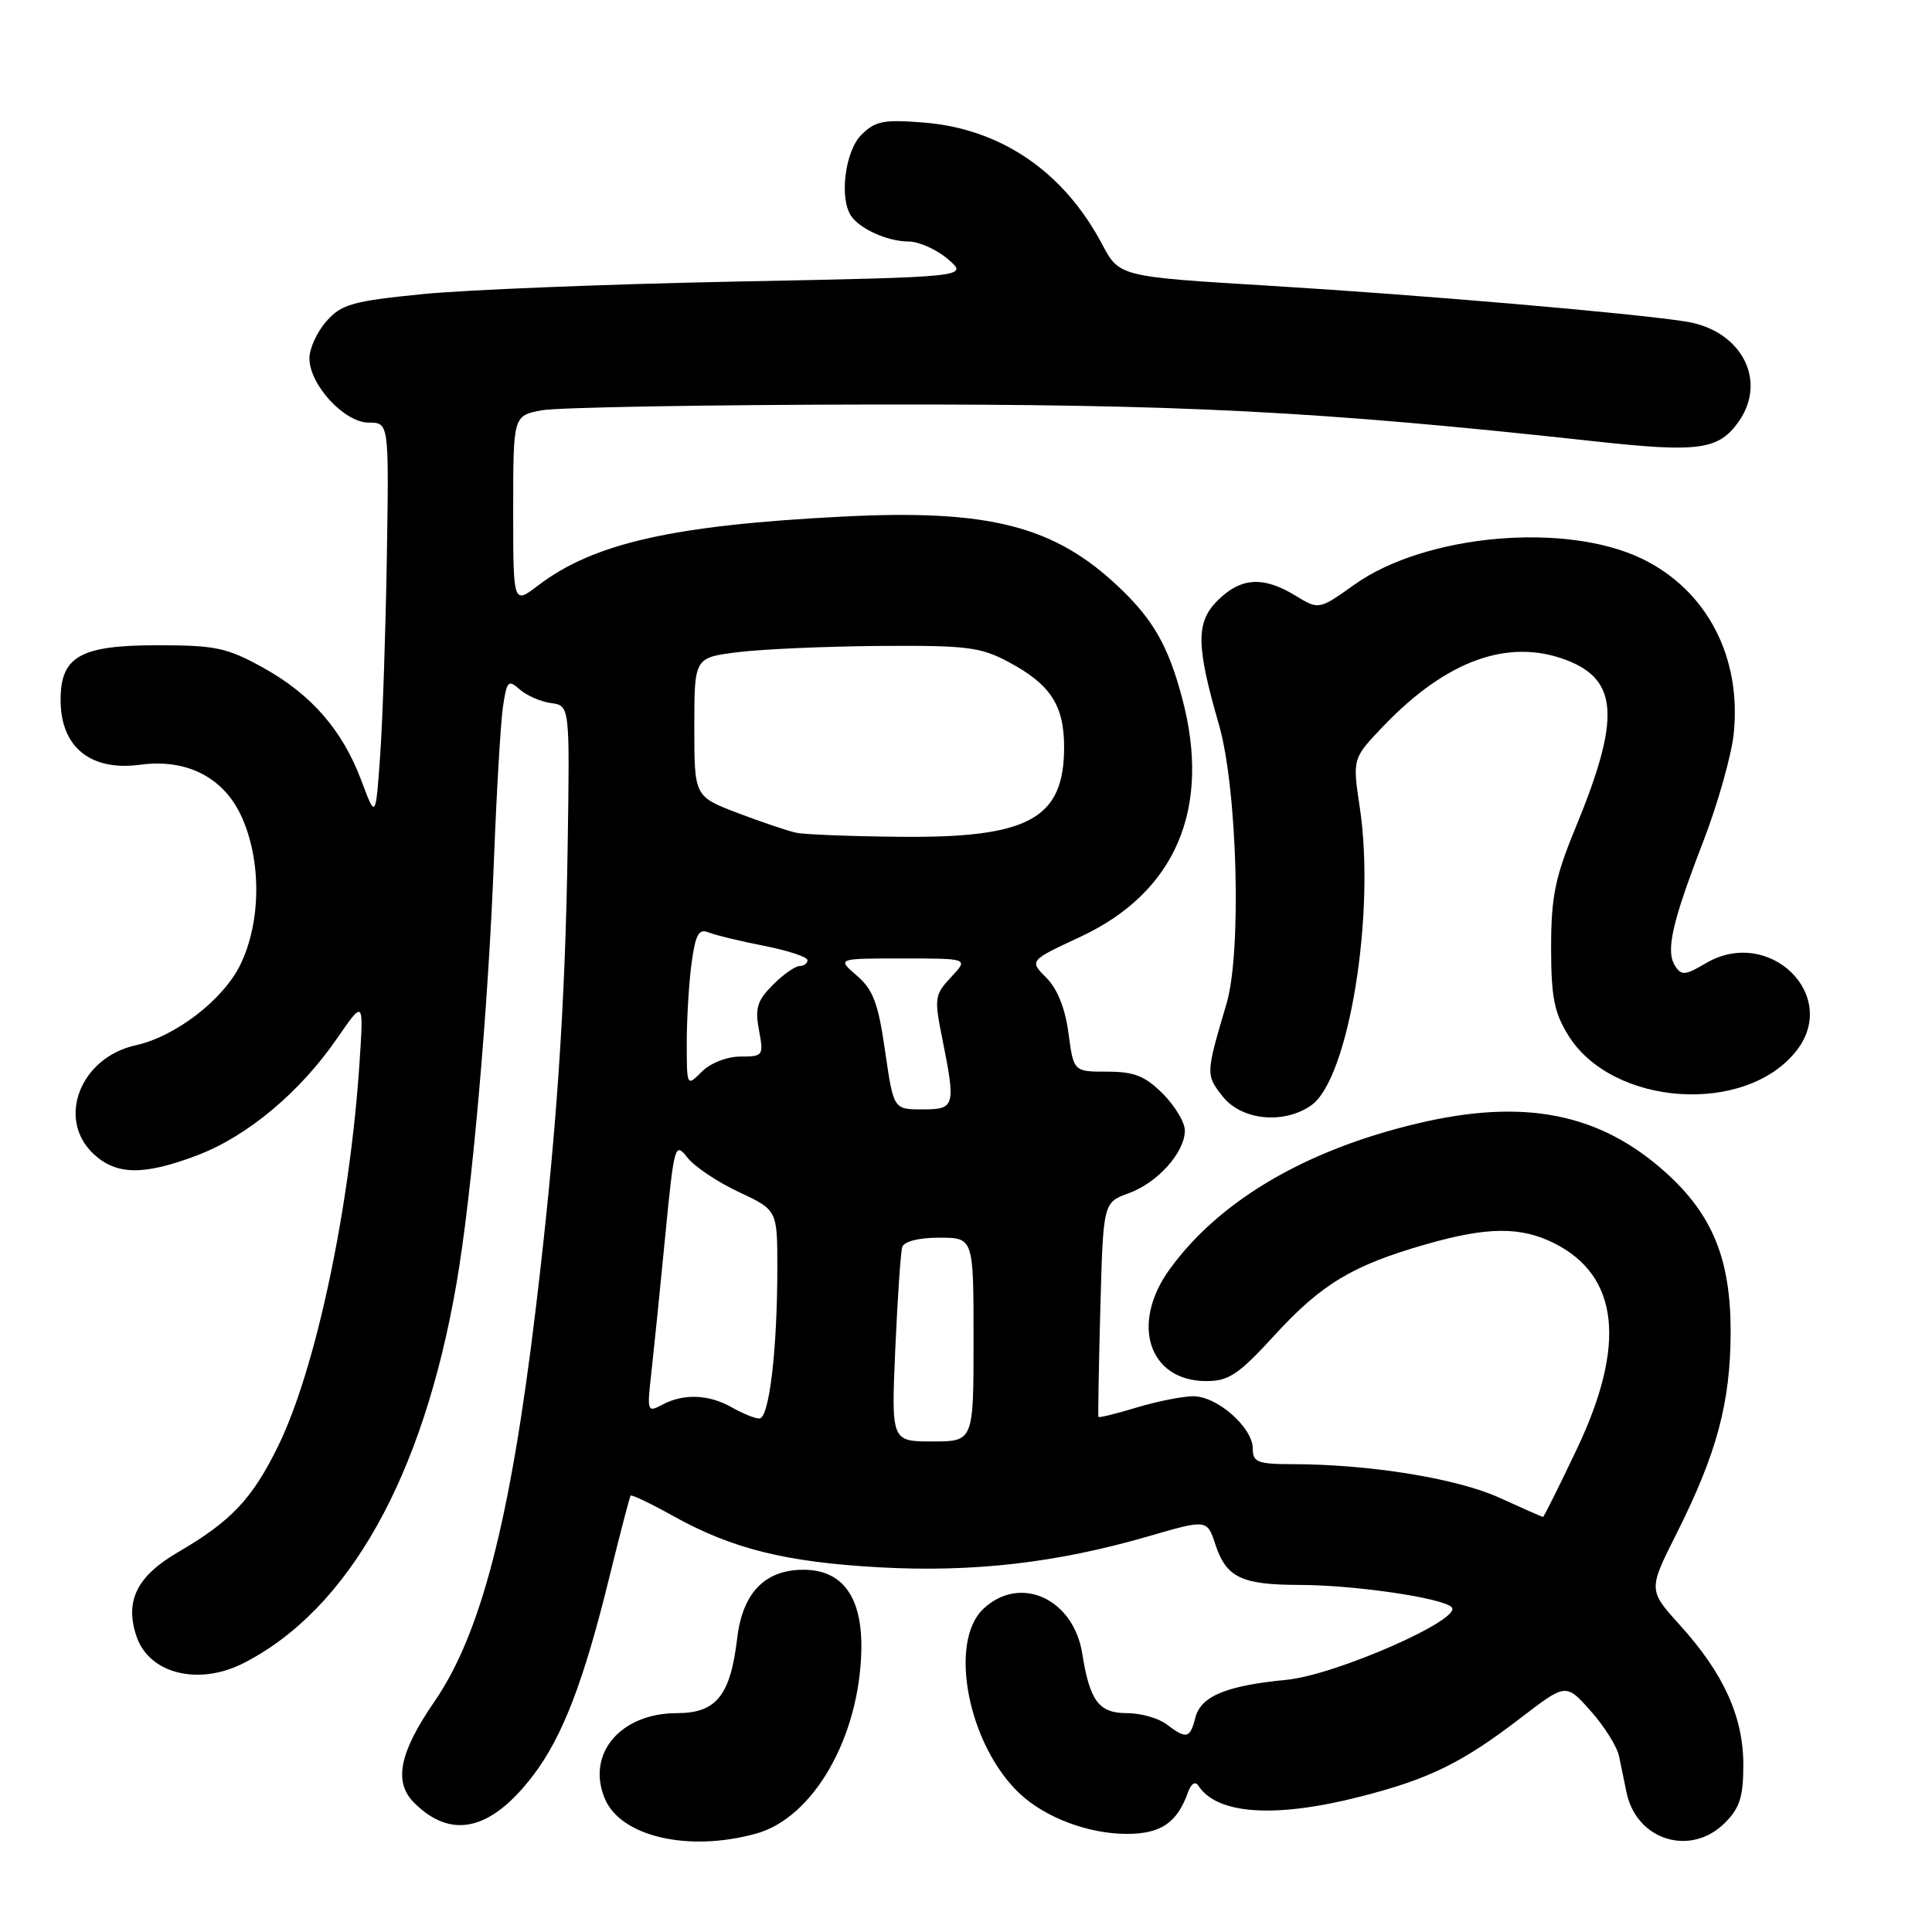 <?xml version="1.0" encoding="UTF-8" standalone="no"?>
<!DOCTYPE svg PUBLIC "-//W3C//DTD SVG 1.1//EN" "http://www.w3.org/Graphics/SVG/1.1/DTD/svg11.dtd" >
<svg xmlns="http://www.w3.org/2000/svg" xmlns:xlink="http://www.w3.org/1999/xlink" version="1.1" viewBox="0 0 256 256">
 <g >
 <path fill="currentColor"
d=" M 100.20 242.96 C 107.77 240.86 113.87 230.24 114.13 218.70 C 114.29 211.66 111.67 208.00 106.46 208.00 C 101.35 208.00 98.39 211.06 97.68 217.09 C 96.78 224.68 94.91 227.00 89.70 227.00 C 82.22 227.00 77.67 232.38 80.13 238.30 C 82.22 243.37 91.22 245.45 100.20 242.96 Z  M 228.55 241.55 C 230.53 239.57 231.00 238.08 231.00 233.86 C 231.00 227.48 228.39 221.73 222.60 215.34 C 218.39 210.68 218.39 210.68 222.19 203.13 C 227.50 192.55 229.30 185.82 229.32 176.50 C 229.33 166.89 226.94 160.99 220.78 155.42 C 211.98 147.47 201.94 145.49 187.71 148.89 C 172.93 152.41 161.54 159.13 154.98 168.19 C 149.74 175.43 152.22 183.00 159.84 183.00 C 162.83 183.00 164.12 182.13 168.91 176.90 C 175.10 170.14 179.26 167.64 188.97 164.87 C 197.10 162.54 201.52 162.51 205.97 164.75 C 214.52 169.07 215.52 178.16 208.95 191.99 C 206.60 196.95 204.57 201.00 204.46 201.00 C 204.34 201.00 201.75 199.86 198.71 198.47 C 193.11 195.91 181.52 194.02 171.25 194.01 C 166.63 194.00 166.00 193.75 166.00 191.95 C 166.00 189.15 161.28 185.00 158.10 185.01 C 156.67 185.02 153.29 185.69 150.59 186.51 C 147.88 187.33 145.61 187.89 145.55 187.75 C 145.48 187.61 145.59 181.16 145.80 173.42 C 146.18 159.34 146.18 159.34 149.56 158.11 C 153.39 156.73 157.00 152.69 157.00 149.79 C 157.00 148.72 155.68 146.53 154.08 144.92 C 151.72 142.57 150.29 142.00 146.71 142.00 C 142.26 142.00 142.26 142.00 141.58 136.91 C 141.15 133.62 140.11 131.02 138.64 129.55 C 136.38 127.29 136.38 127.29 143.14 124.14 C 155.79 118.25 160.54 107.12 156.64 92.50 C 154.81 85.63 152.82 82.13 148.33 77.86 C 139.74 69.68 131.08 67.46 111.67 68.45 C 89.20 69.59 78.66 71.97 71.30 77.58 C 68.00 80.10 68.00 80.10 68.00 67.60 C 68.00 55.09 68.00 55.09 71.75 54.37 C 73.81 53.98 93.72 53.63 116.00 53.60 C 156.50 53.54 174.67 54.47 211.34 58.48 C 225.11 59.99 227.75 59.62 230.40 55.84 C 234.22 50.39 230.72 43.77 223.41 42.61 C 216.28 41.49 188.29 39.08 168.16 37.86 C 148.32 36.66 148.32 36.66 146.03 32.35 C 140.93 22.73 132.61 17.06 122.41 16.24 C 117.08 15.81 115.97 16.03 114.13 17.87 C 111.98 20.02 111.19 26.25 112.77 28.60 C 113.93 30.34 117.64 32.00 120.38 32.00 C 121.76 32.00 124.12 33.06 125.62 34.35 C 128.35 36.70 128.35 36.70 97.43 37.31 C 80.42 37.65 61.78 38.40 56.00 38.97 C 46.70 39.90 45.24 40.31 43.25 42.57 C 42.01 43.97 41.00 46.18 41.00 47.48 C 41.00 50.98 45.63 56.00 48.86 56.00 C 51.54 56.00 51.54 56.00 51.26 73.75 C 51.10 83.51 50.71 95.33 50.38 100.00 C 49.78 108.50 49.78 108.50 47.91 103.50 C 45.39 96.76 41.28 92.03 34.86 88.47 C 30.08 85.82 28.57 85.50 20.85 85.50 C 10.57 85.50 7.98 86.99 8.03 92.90 C 8.09 99.05 12.05 102.21 18.59 101.33 C 24.75 100.50 29.65 103.02 32.01 108.21 C 34.66 114.05 34.60 122.14 31.86 127.80 C 29.60 132.46 23.27 137.34 17.97 138.51 C 10.64 140.12 7.47 148.27 12.38 152.89 C 15.41 155.73 19.04 155.78 26.15 153.08 C 32.78 150.56 39.75 144.73 44.66 137.60 C 48.18 132.50 48.18 132.50 47.66 140.50 C 46.41 159.89 41.86 181.41 36.84 191.64 C 33.42 198.62 30.62 201.58 23.56 205.69 C 18.10 208.87 16.48 212.21 18.12 216.92 C 19.83 221.81 26.36 223.40 32.30 220.36 C 46.20 213.25 56.04 195.73 60.47 170.18 C 62.53 158.32 64.69 133.77 65.47 113.50 C 65.81 104.70 66.34 95.78 66.64 93.68 C 67.15 90.22 67.35 90.01 68.85 91.34 C 69.76 92.15 71.62 92.97 73.00 93.16 C 75.50 93.50 75.50 93.50 75.22 112.00 C 74.90 133.60 73.69 151.10 70.93 173.91 C 67.60 201.53 63.70 216.56 57.57 225.46 C 52.91 232.23 52.12 236.12 54.87 238.87 C 59.79 243.79 65.04 242.59 70.63 235.27 C 74.53 230.15 77.34 222.85 80.74 209.00 C 82.16 203.22 83.43 198.36 83.56 198.18 C 83.69 198.01 86.21 199.21 89.15 200.85 C 96.98 205.22 104.12 207.00 116.56 207.68 C 128.98 208.36 140.01 207.09 152.13 203.58 C 159.95 201.31 159.95 201.31 161.05 204.67 C 162.49 209.03 164.52 210.00 172.18 210.01 C 179.46 210.02 191.10 211.72 192.35 212.96 C 193.91 214.51 177.02 221.94 170.50 222.58 C 162.44 223.36 159.10 224.76 158.38 227.63 C 157.69 230.37 157.21 230.48 154.56 228.47 C 153.49 227.66 151.14 227.00 149.34 227.00 C 145.60 227.00 144.41 225.42 143.40 219.09 C 142.23 211.81 135.17 208.61 130.31 213.17 C 125.60 217.60 128.31 231.32 135.16 237.70 C 138.56 240.87 144.26 243.00 149.31 243.00 C 153.81 243.00 155.96 241.54 157.40 237.53 C 157.83 236.32 158.38 235.97 158.80 236.63 C 161.28 240.43 168.97 240.95 180.26 238.06 C 189.41 235.72 193.76 233.58 201.56 227.59 C 207.50 223.03 207.50 223.03 210.78 226.72 C 212.59 228.75 214.27 231.44 214.53 232.70 C 214.79 233.97 215.24 236.14 215.53 237.53 C 216.84 243.85 224.02 246.07 228.55 241.55 Z  M 173.75 146.46 C 178.72 142.98 182.29 121.06 180.18 107.00 C 179.20 100.50 179.20 100.50 183.35 96.17 C 191.67 87.49 199.88 84.54 207.55 87.46 C 214.46 90.10 214.74 95.21 208.77 109.67 C 206.06 116.25 205.54 118.78 205.53 125.50 C 205.53 132.09 205.93 134.15 207.80 137.18 C 213.63 146.60 231.29 147.81 238.03 139.24 C 243.83 131.86 234.38 122.71 226.04 127.63 C 223.31 129.25 222.79 129.29 221.96 127.99 C 220.69 126.01 221.53 122.29 225.69 111.50 C 227.60 106.55 229.41 100.15 229.72 97.28 C 230.81 87.08 226.17 78.20 217.58 74.04 C 207.44 69.13 188.85 70.80 179.49 77.45 C 174.76 80.82 174.76 80.82 171.63 78.91 C 167.38 76.32 164.40 76.51 161.33 79.58 C 158.45 82.46 158.48 85.50 161.51 96.00 C 163.96 104.46 164.55 126.15 162.52 133.00 C 159.76 142.31 159.76 142.42 162.00 145.27 C 164.50 148.45 170.10 149.02 173.75 146.46 Z  M 118.63 178.75 C 118.93 172.01 119.34 165.94 119.55 165.25 C 119.79 164.49 121.72 164.00 124.47 164.00 C 129.00 164.00 129.00 164.00 129.00 177.50 C 129.00 191.00 129.00 191.00 123.55 191.00 C 118.10 191.00 118.10 191.00 118.63 178.75 Z  M 97.00 186.50 C 93.96 184.76 90.58 184.62 87.78 186.12 C 85.76 187.20 85.72 187.07 86.31 181.87 C 86.64 178.91 87.47 170.81 88.14 163.85 C 89.33 151.64 89.43 151.28 91.09 153.39 C 92.03 154.59 95.10 156.64 97.90 157.95 C 103.00 160.34 103.00 160.34 103.00 168.02 C 103.00 178.94 101.91 188.01 100.61 187.96 C 100.00 187.95 98.38 187.29 97.00 186.50 Z  M 117.28 139.27 C 116.37 132.93 115.70 131.14 113.53 129.27 C 110.89 127.00 110.89 127.00 119.62 127.00 C 128.35 127.00 128.35 127.00 126.03 129.47 C 123.84 131.80 123.77 132.25 124.86 137.63 C 126.66 146.64 126.56 147.00 122.20 147.00 C 118.40 147.00 118.40 147.00 117.28 139.27 Z  M 91.00 138.14 C 91.00 134.92 91.29 130.17 91.64 127.59 C 92.16 123.80 92.60 123.02 93.89 123.55 C 94.78 123.91 98.09 124.71 101.25 125.33 C 104.41 125.95 107.00 126.80 107.00 127.23 C 107.00 127.65 106.53 128.00 105.95 128.00 C 105.38 128.00 103.78 129.12 102.41 130.50 C 100.33 132.58 100.02 133.59 100.57 136.50 C 101.20 139.89 101.13 140.00 98.11 140.00 C 96.33 140.00 94.14 140.86 93.00 142.00 C 91.00 144.00 91.00 144.00 91.00 138.14 Z  M 105.50 110.34 C 104.40 110.11 100.91 108.93 97.75 107.73 C 92.00 105.53 92.00 105.53 92.00 96.34 C 92.00 87.14 92.00 87.14 97.75 86.42 C 100.91 86.02 109.35 85.65 116.50 85.59 C 128.15 85.51 129.93 85.73 133.68 87.74 C 139.19 90.68 141.00 93.46 141.00 99.00 C 141.00 108.50 136.33 111.05 119.28 110.88 C 112.80 110.82 106.60 110.58 105.50 110.34 Z "/>
</g>
</svg>